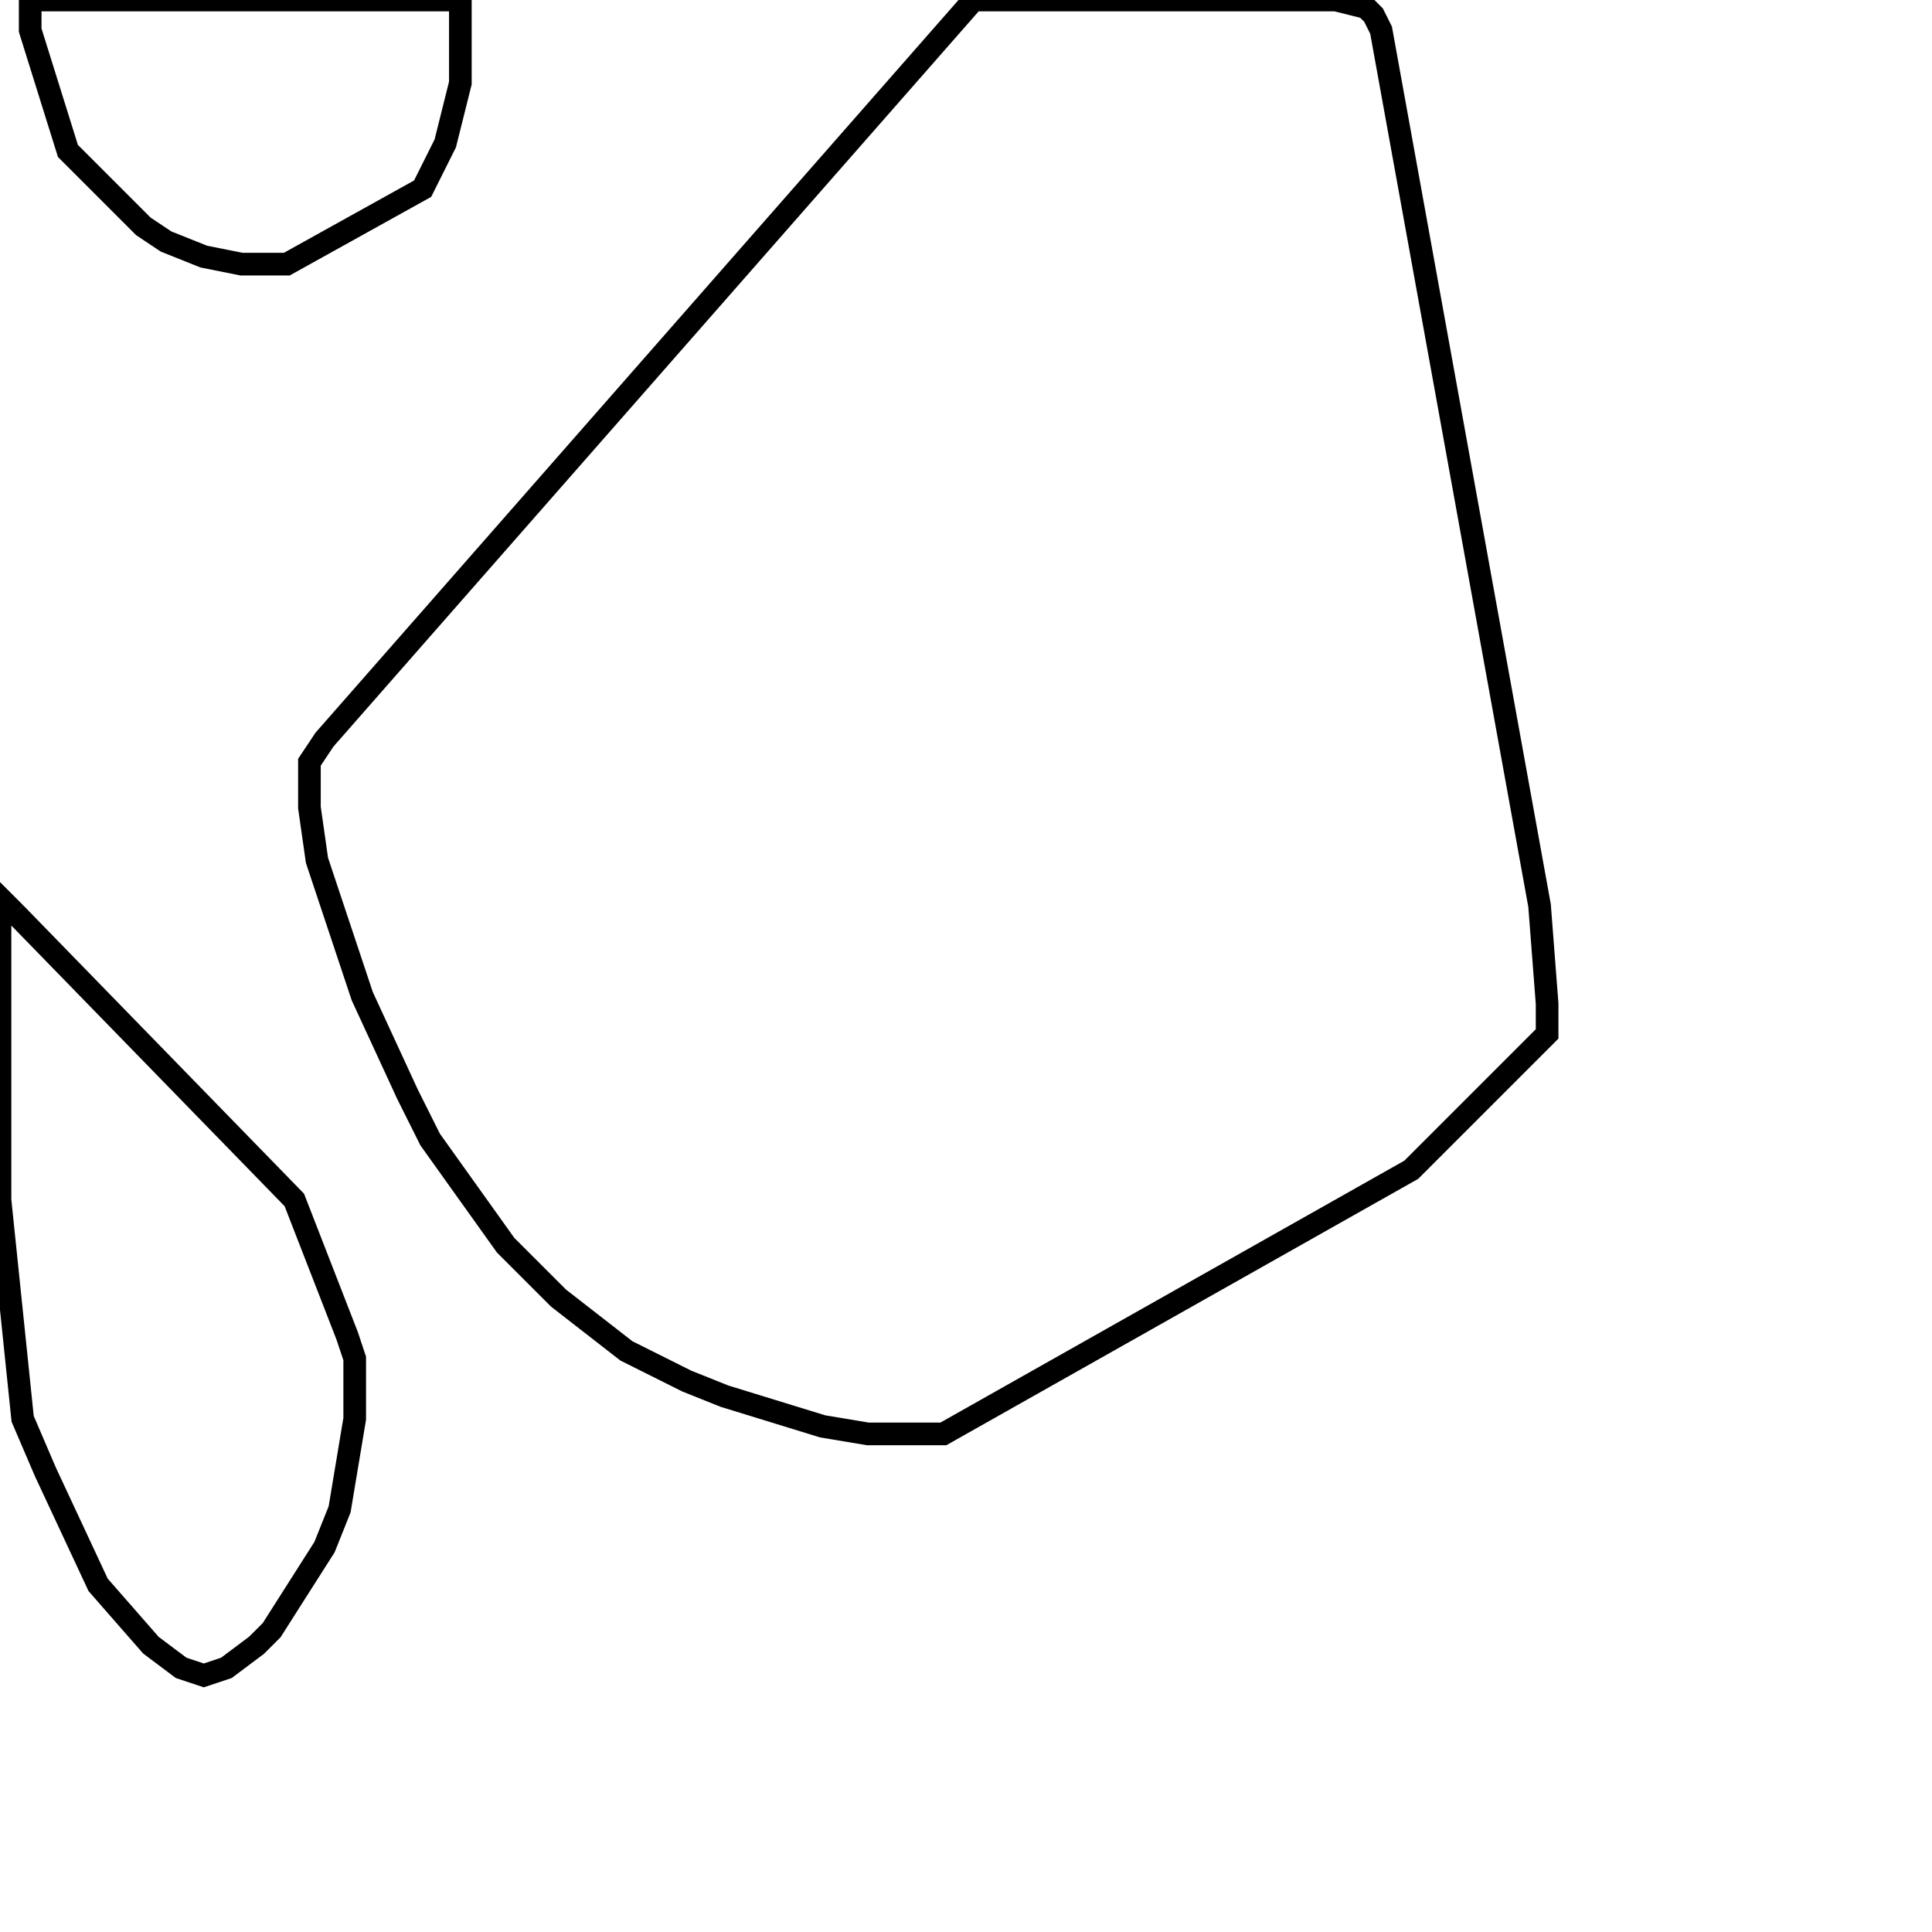 <svg width="256" height="256" xmlns="http://www.w3.org/2000/svg" fill-opacity="0" stroke="black" stroke-width="3" ><path d="M177 0 181 1 182 2 183 4 204 120 205 133 205 137 187 155 125 190 115 190 109 189 96 185 91 183 83 179 74 172 67 165 57 151 54 145 48 132 42 114 41 107 41 101 43 98 129 0 177 0 "/><path d="M2 121 39 159 46 177 47 180 47 188 45 200 43 205 36 216 34 218 30 221 27 222 24 221 20 218 13 210 6 195 3 188 0 159 0 119 2 121 "/><path d="M61 0 61 11 59 19 56 25 38 35 32 35 27 34 22 32 19 30 9 20 4 4 4 0 61 0 "/></svg>